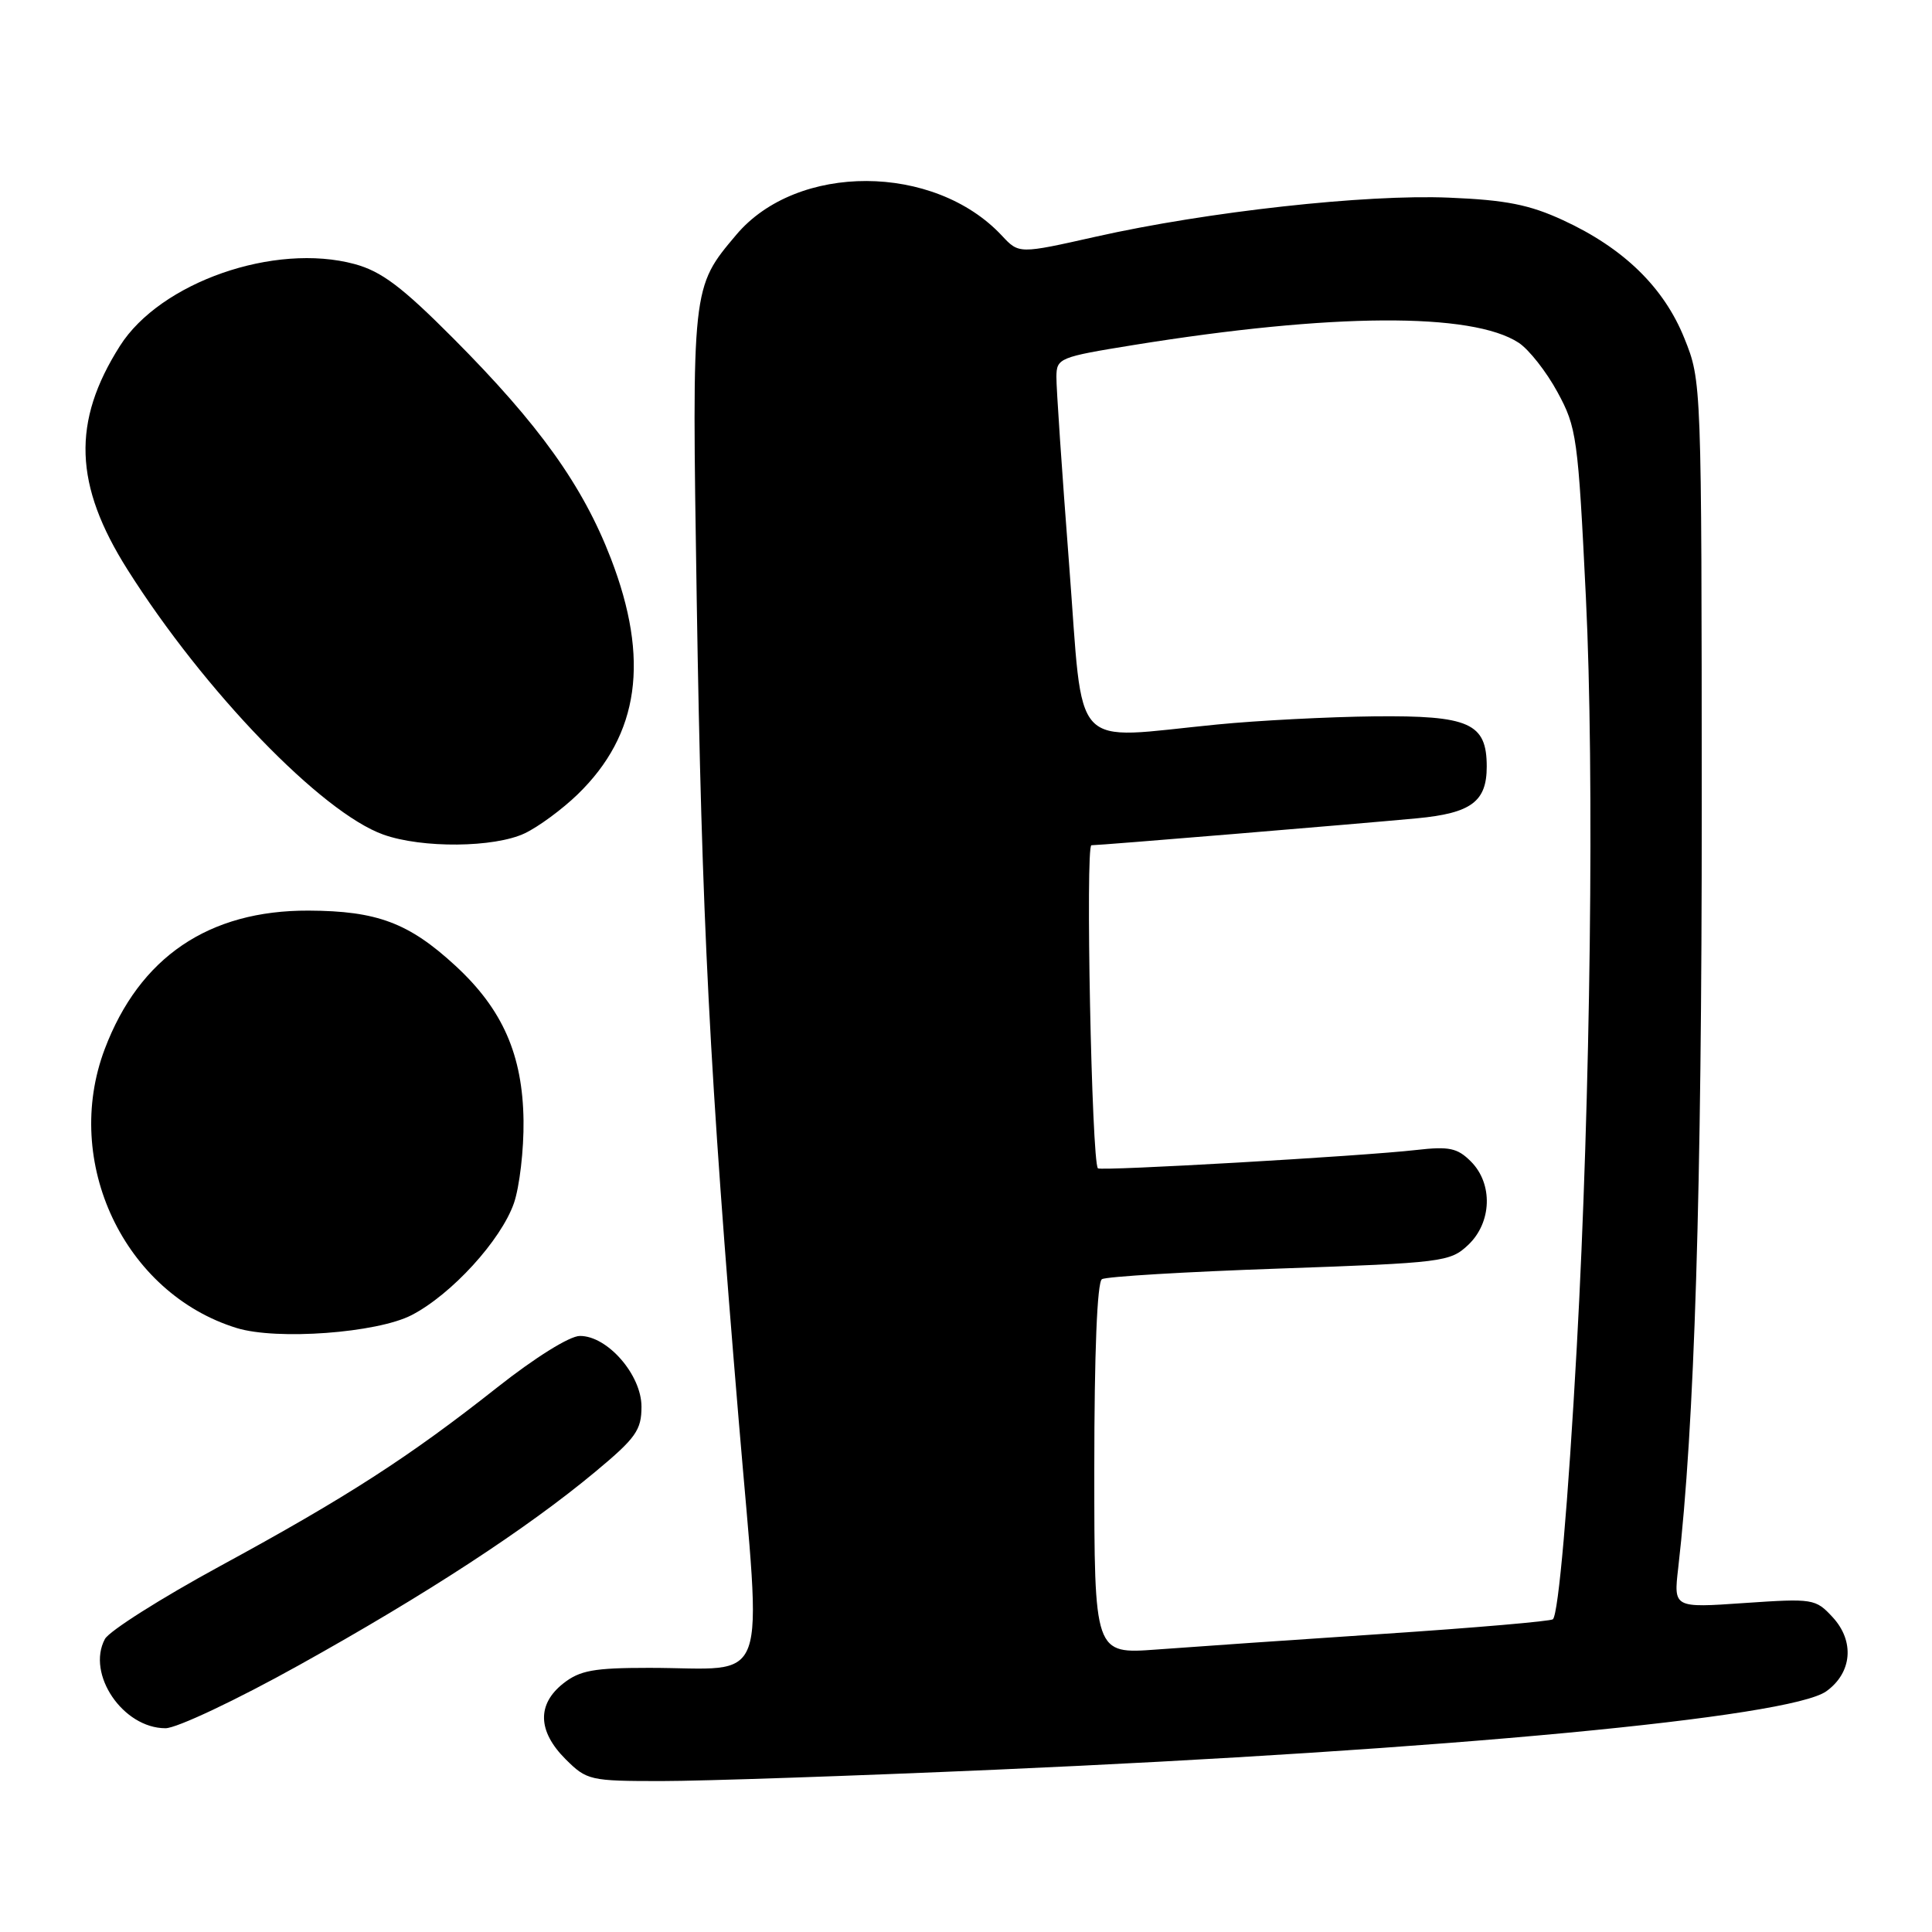 <?xml version="1.0" encoding="UTF-8" standalone="no"?>
<!DOCTYPE svg PUBLIC "-//W3C//DTD SVG 1.1//EN" "http://www.w3.org/Graphics/SVG/1.1/DTD/svg11.dtd" >
<svg xmlns="http://www.w3.org/2000/svg" xmlns:xlink="http://www.w3.org/1999/xlink" version="1.1" viewBox="0 0 256 256">
 <g >
 <path fill="currentColor"
d=" M 132.00 234.49 C 191.66 231.87 237.17 227.57 242.00 224.10 C 245.42 221.64 245.77 217.46 242.83 214.28 C 240.57 211.84 240.24 211.79 231.13 212.41 C 221.76 213.06 221.76 213.06 222.37 207.78 C 224.54 188.97 225.50 157.89 225.49 107.00 C 225.47 50.53 225.47 50.50 223.19 44.83 C 220.48 38.08 215.14 32.88 207.12 29.18 C 202.66 27.12 199.55 26.50 192.00 26.19 C 180.97 25.72 159.93 28.05 145.21 31.36 C 135.02 33.65 135.02 33.65 132.76 31.23 C 123.80 21.62 105.61 21.56 97.56 31.11 C 91.65 38.12 91.67 37.90 92.32 79.50 C 92.99 121.92 94.01 141.92 97.88 188.17 C 100.93 224.58 102.23 221.00 86.01 221.00 C 78.68 221.00 76.84 221.33 74.63 223.07 C 71.14 225.83 71.24 229.39 74.92 233.08 C 77.76 235.91 78.15 236.00 87.67 236.00 C 93.08 236.00 113.03 235.32 132.00 234.49 Z  M 39.61 220.65 C 56.46 211.28 69.81 202.57 78.89 195.01 C 84.26 190.54 85.00 189.50 85.00 186.39 C 85.00 182.17 80.48 176.99 76.83 177.02 C 75.48 177.02 70.89 179.89 65.91 183.82 C 54.23 193.05 45.95 198.39 29.17 207.51 C 21.34 211.77 14.47 216.12 13.90 217.18 C 11.42 221.82 16.30 229.00 21.93 229.00 C 23.41 229.00 31.31 225.27 39.61 220.65 Z  M 54.54 174.26 C 59.82 171.53 66.38 164.35 68.10 159.42 C 68.84 157.26 69.42 152.35 69.37 148.50 C 69.26 139.78 66.60 133.73 60.35 127.97 C 54.18 122.28 49.96 120.70 40.89 120.66 C 27.65 120.61 18.48 126.84 13.88 139.00 C 8.22 153.97 16.45 171.37 31.36 175.97 C 36.68 177.61 49.95 176.63 54.54 174.26 Z  M 69.53 110.42 C 71.36 109.55 74.52 107.22 76.55 105.25 C 84.72 97.32 86.11 87.40 80.94 73.99 C 77.21 64.32 71.43 56.25 60.08 44.85 C 53.25 37.99 50.55 35.96 46.99 34.99 C 36.37 32.12 21.24 37.40 15.89 45.84 C 9.51 55.89 9.80 64.26 16.91 75.50 C 27.09 91.60 42.60 107.66 50.80 110.59 C 55.93 112.42 65.49 112.33 69.53 110.42 Z  M 145.00 194.65 C 145.00 179.25 145.38 169.89 146.01 169.50 C 146.56 169.15 157.15 168.52 169.53 168.09 C 191.18 167.33 192.15 167.21 194.53 164.97 C 197.68 162.01 197.86 156.86 194.90 153.90 C 193.11 152.11 192.02 151.88 187.65 152.38 C 180.49 153.20 145.86 155.19 145.48 154.81 C 144.65 153.98 143.81 112.00 144.62 112.00 C 145.77 112.00 179.42 109.21 187.76 108.43 C 194.94 107.75 197.00 106.22 197.00 101.58 C 197.00 95.81 194.71 94.79 182.09 94.92 C 176.02 94.99 166.66 95.47 161.28 96.00 C 141.55 97.92 143.62 100.16 141.66 74.75 C 140.72 62.51 139.96 51.34 139.98 49.93 C 140.00 47.45 140.35 47.31 150.25 45.71 C 176.47 41.48 195.06 41.37 201.24 45.42 C 202.59 46.31 204.90 49.24 206.37 51.95 C 208.92 56.63 209.10 57.91 210.14 79.18 C 211.28 102.54 210.76 145.40 208.93 178.50 C 207.79 199.15 206.51 213.82 205.77 214.56 C 205.52 214.82 195.45 215.69 183.40 216.49 C 171.36 217.29 157.79 218.23 153.25 218.57 C 145.00 219.18 145.00 219.18 145.00 194.65 Z "/>
</g>
</svg>